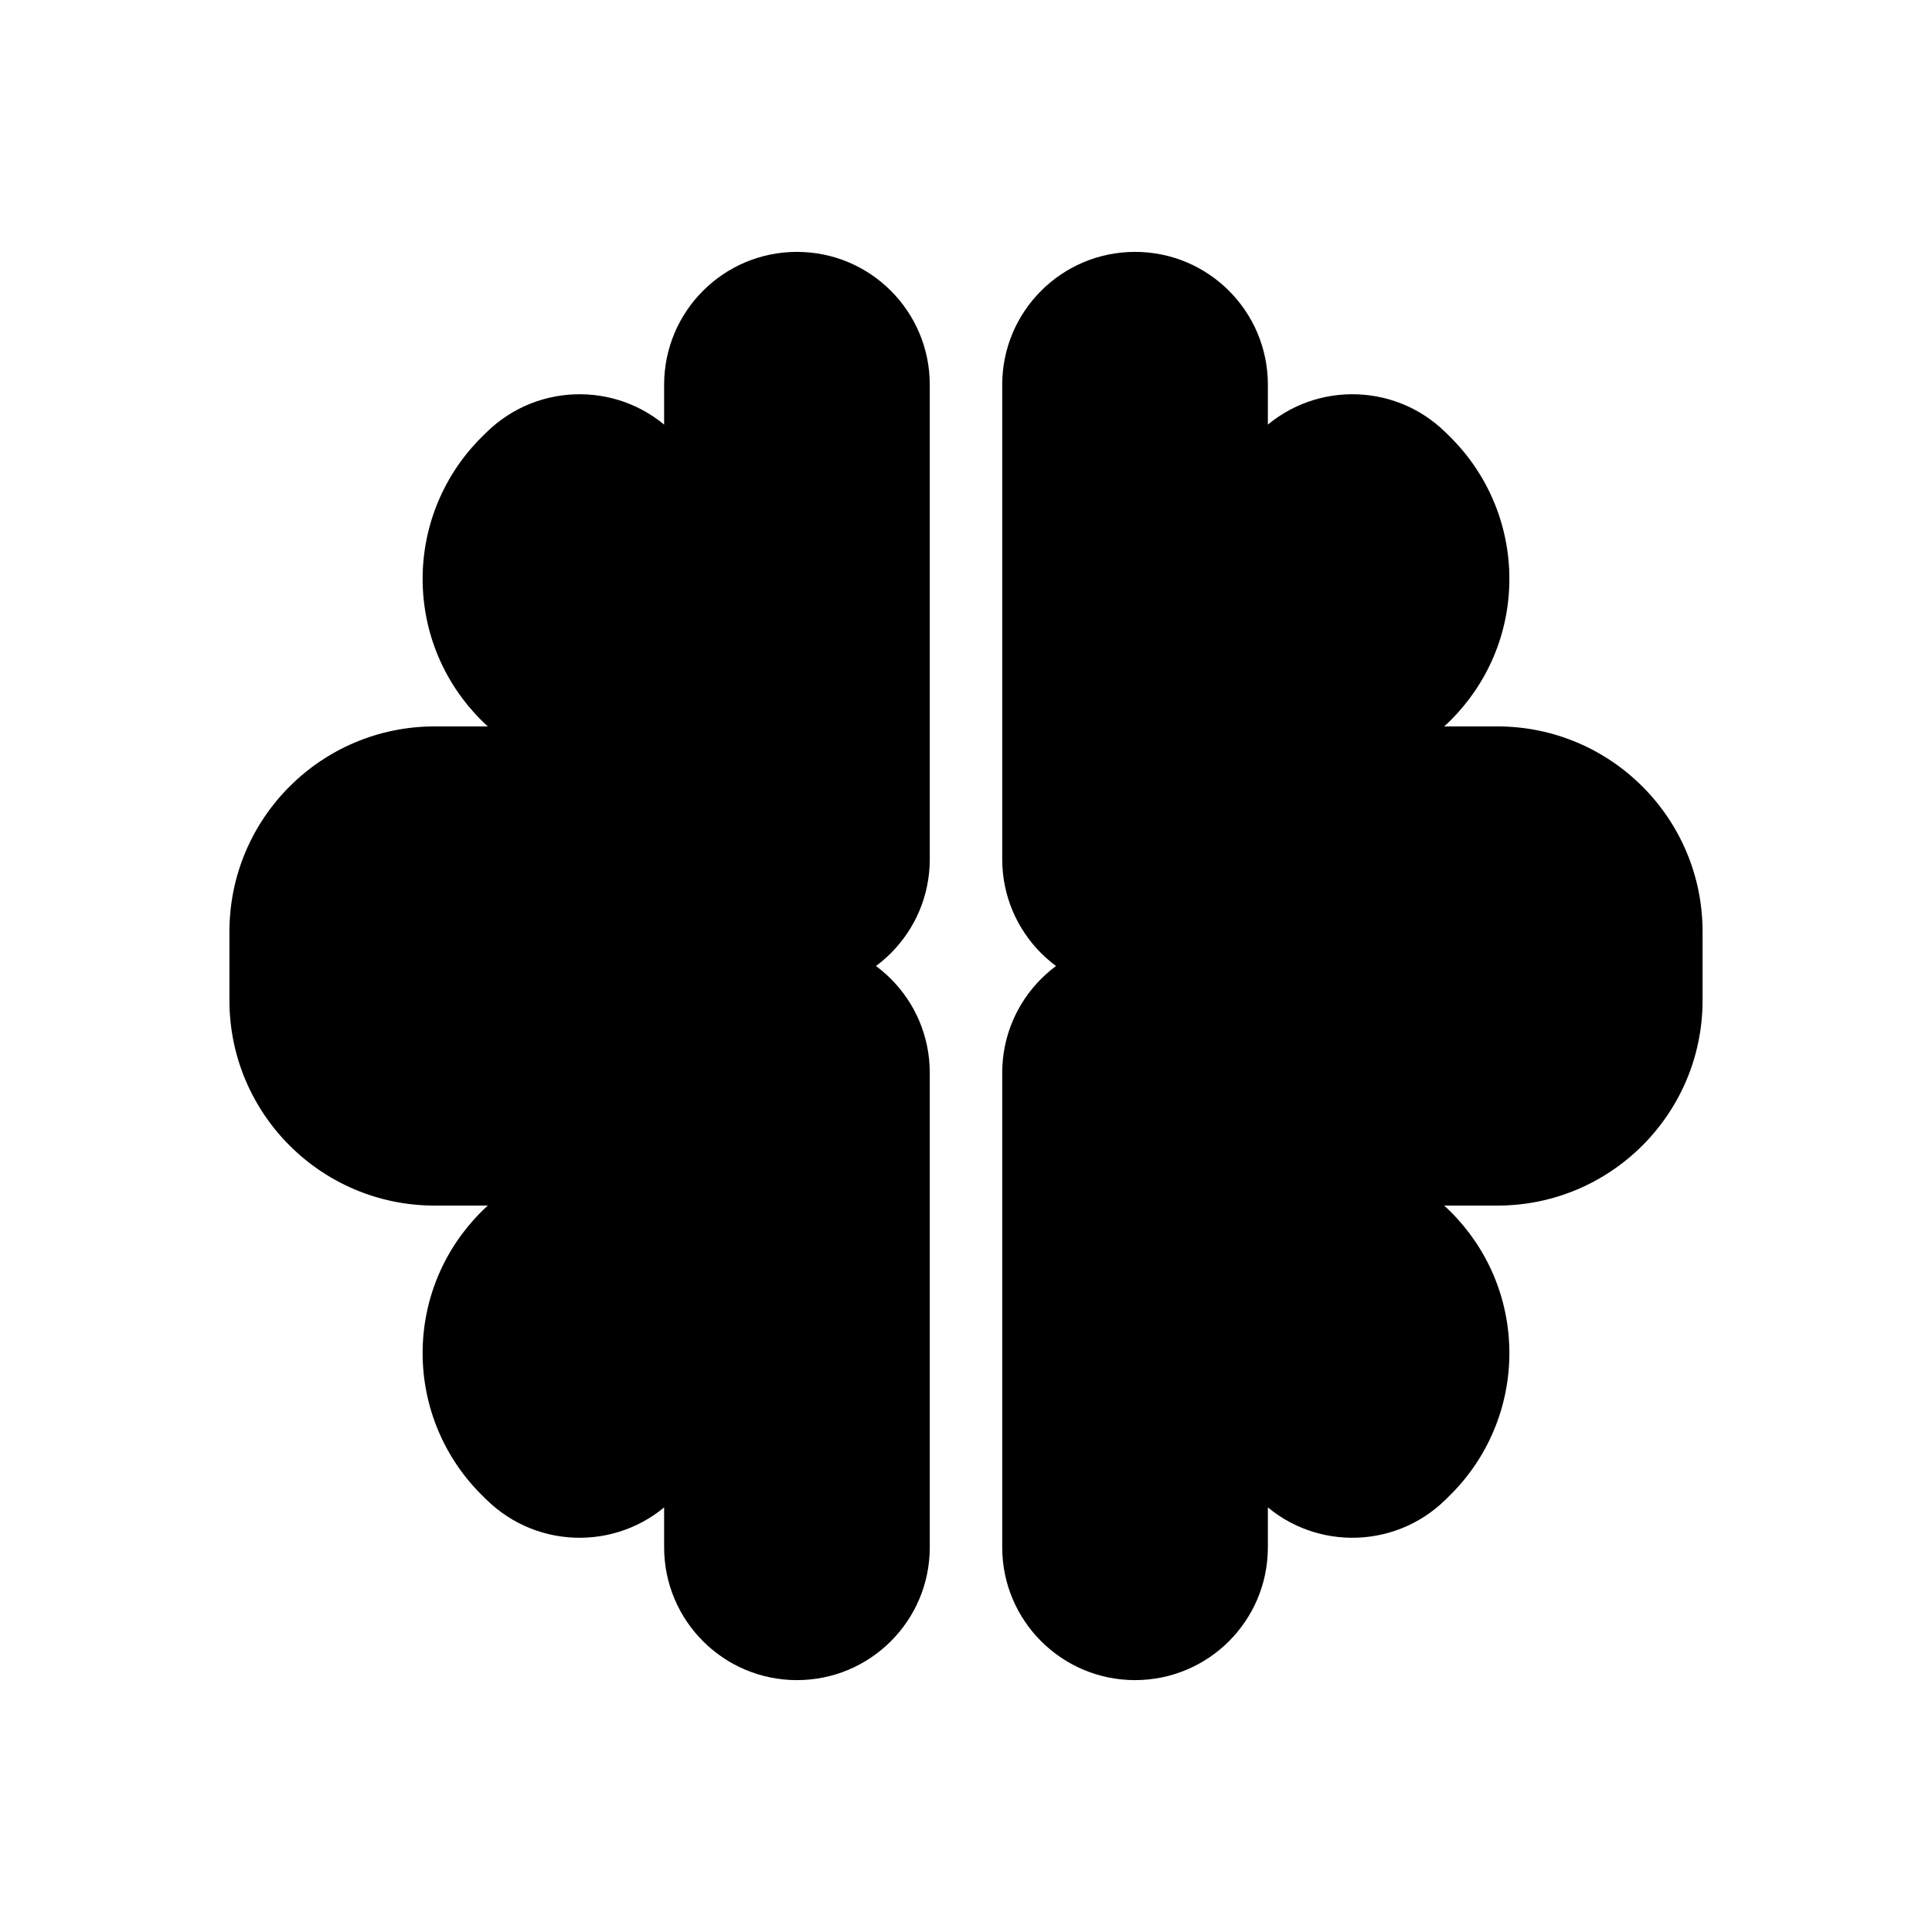 <svg viewBox="0 0 80 80" fill="none">
  <path fill-rule="evenodd" clip-rule="evenodd" d="M19 40.421L33 40.421C35.209 40.421 37 42.212 37 44.421L37 53.263L37 64.07C37 66.279 35.209 68.07 33 68.07C30.791 68.07 29 66.279 29 64.07L29 57.263L27.895 57.263C28.196 58.553 27.85 59.964 26.853 60.979C25.305 62.555 22.773 62.577 21.197 61.029L21.025 60.86C19.73 59.588 19 57.848 19 56.032C19 52.294 22.03 49.263 25.769 49.263L29 49.263L29 48.421L18 48.421C14.134 48.421 11 45.287 11 41.421L11 40L11 38.579C11 34.713 14.134 31.579 18 31.579L29 31.579L29 30.737L25.769 30.737C22.03 30.737 19 27.707 19 23.968C19 22.152 19.73 20.413 21.025 19.14L21.197 18.971C22.773 17.423 25.305 17.446 26.853 19.021C27.85 20.036 28.196 21.447 27.895 22.737L29 22.737L29 15.93C29 13.721 30.791 11.93 33 11.93C35.209 11.93 37 13.721 37 15.93L37 26.737L37 35.579C37 37.788 35.209 39.579 33 39.579L19 39.579L19 40L19 40.421Z" fill="currentColor" />
  <path d="M19 40.421L17.5 40.421C17.5 41.25 18.172 41.921 19 41.921L19 40.421ZM29 64.07L27.5 64.07L29 64.07ZM29 57.263L30.5 57.263C30.5 56.435 29.828 55.763 29 55.763L29 57.263ZM27.895 57.263L27.895 55.763C27.437 55.763 27.005 55.972 26.72 56.331C26.436 56.689 26.33 57.158 26.434 57.604L27.895 57.263ZM26.853 60.979L27.923 62.03L27.923 62.03L26.853 60.979ZM21.197 61.029L22.248 59.959L22.248 59.959L21.197 61.029ZM21.025 60.86L19.974 61.93L19.974 61.93L21.025 60.86ZM29 49.263L29 50.763C29.828 50.763 30.5 50.092 30.5 49.263L29 49.263ZM29 48.421L30.5 48.421C30.5 47.593 29.828 46.921 29 46.921L29 48.421ZM11 41.421L12.5 41.421L11 41.421ZM11 40L9.5 40L11 40ZM11 38.579L12.5 38.579L11 38.579ZM29 31.579L29 33.079C29.828 33.079 30.5 32.407 30.5 31.579L29 31.579ZM29 30.737L30.5 30.737C30.5 30.339 30.342 29.958 30.061 29.676C29.779 29.395 29.398 29.237 29 29.237L29 30.737ZM21.025 19.14L19.974 18.07L19.974 18.07L21.025 19.14ZM21.197 18.971L22.248 20.041L22.248 20.041L21.197 18.971ZM26.853 19.021L25.783 20.073L25.783 20.073L26.853 19.021ZM27.895 22.737L26.434 22.396C26.33 22.842 26.436 23.311 26.72 23.669C27.005 24.028 27.437 24.237 27.895 24.237L27.895 22.737ZM29 22.737L29 24.237C29.398 24.237 29.779 24.079 30.061 23.798C30.342 23.516 30.5 23.135 30.5 22.737L29 22.737ZM29 15.93L27.5 15.93L29 15.93ZM19 39.579L19 38.079C18.172 38.079 17.5 38.751 17.5 39.579L19 39.579ZM19 40L17.5 40L19 40ZM33 38.921L19 38.921L19 41.921L33 41.921L33 38.921ZM38.5 44.421C38.5 41.384 36.038 38.921 33 38.921L33 41.921C34.381 41.921 35.5 43.041 35.5 44.421L38.5 44.421ZM38.5 53.263L38.5 44.421L35.5 44.421L35.5 53.263L38.5 53.263ZM38.5 64.07L38.5 53.263L35.5 53.263L35.5 64.07L38.5 64.07ZM33 69.57C36.038 69.57 38.5 67.108 38.5 64.07L35.5 64.07C35.5 65.451 34.381 66.57 33 66.57L33 69.57ZM27.5 64.07C27.5 67.108 29.962 69.57 33 69.57L33 66.57C31.619 66.57 30.5 65.451 30.5 64.07L27.5 64.07ZM27.5 57.263L27.5 64.07L30.5 64.07L30.5 57.263L27.5 57.263ZM27.895 58.763L29 58.763L29 55.763L27.895 55.763L27.895 58.763ZM27.923 62.03C29.295 60.634 29.768 58.691 29.356 56.923L26.434 57.604C26.623 58.414 26.405 59.295 25.783 59.928L27.923 62.03ZM20.145 62.099C22.312 64.228 25.795 64.197 27.923 62.03L25.783 59.928C24.816 60.913 23.233 60.926 22.248 59.959L20.145 62.099ZM19.974 61.93L20.145 62.099L22.248 59.959L22.076 59.79L19.974 61.93ZM17.5 56.032C17.5 58.25 18.391 60.376 19.974 61.93L22.076 59.79C21.068 58.8 20.5 57.445 20.5 56.032L17.5 56.032ZM25.769 47.763C21.202 47.763 17.5 51.465 17.5 56.032L20.5 56.032C20.5 53.122 22.859 50.763 25.769 50.763L25.769 47.763ZM29 47.763L25.769 47.763L25.769 50.763L29 50.763L29 47.763ZM27.5 48.421L27.5 49.263L30.5 49.263L30.5 48.421L27.5 48.421ZM18 49.921L29 49.921L29 46.921L18 46.921L18 49.921ZM9.5 41.421C9.5 46.116 13.306 49.921 18 49.921L18 46.921C14.962 46.921 12.5 44.459 12.5 41.421L9.5 41.421ZM9.5 40L9.5 41.421L12.5 41.421L12.5 40L9.5 40ZM9.5 38.579L9.5 40L12.5 40L12.5 38.579L9.5 38.579ZM18 30.079C13.306 30.079 9.5 33.885 9.5 38.579L12.5 38.579C12.5 35.541 14.962 33.079 18 33.079L18 30.079ZM29 30.079L18 30.079L18 33.079L29 33.079L29 30.079ZM27.5 30.737L27.5 31.579L30.5 31.579L30.5 30.737L27.5 30.737ZM25.769 32.237L29 32.237L29 29.237L25.769 29.237L25.769 32.237ZM17.5 23.968C17.5 28.535 21.202 32.237 25.769 32.237L25.769 29.237C22.859 29.237 20.5 26.878 20.5 23.968L17.5 23.968ZM19.974 18.07C18.391 19.625 17.5 21.75 17.5 23.968L20.5 23.968C20.5 22.555 21.068 21.201 22.076 20.21L19.974 18.07ZM20.145 17.901L19.974 18.07L22.076 20.21L22.248 20.041L20.145 17.901ZM27.923 17.97C25.795 15.803 22.312 15.773 20.145 17.901L22.248 20.041C23.233 19.074 24.816 19.088 25.783 20.073L27.923 17.97ZM29.356 23.078C29.768 21.309 29.295 19.366 27.923 17.97L25.783 20.073C26.405 20.706 26.623 21.586 26.434 22.396L29.356 23.078ZM29 21.237L27.895 21.237L27.895 24.237L29 24.237L29 21.237ZM27.5 15.93L27.5 22.737L30.5 22.737L30.5 15.93L27.5 15.93ZM33 10.43C29.962 10.43 27.5 12.892 27.5 15.93L30.5 15.93C30.5 14.549 31.619 13.43 33 13.43L33 10.43ZM38.5 15.93C38.5 12.892 36.038 10.43 33 10.43L33 13.43C34.381 13.43 35.5 14.549 35.5 15.93L38.5 15.93ZM38.5 26.737L38.5 15.93L35.5 15.93L35.5 26.737L38.5 26.737ZM38.5 35.579L38.5 26.737L35.5 26.737L35.5 35.579L38.5 35.579ZM33 41.079C36.038 41.079 38.5 38.617 38.5 35.579L35.5 35.579C35.5 36.96 34.381 38.079 33 38.079L33 41.079ZM19 41.079L33 41.079L33 38.079L19 38.079L19 41.079ZM20.5 40L20.5 39.579L17.5 39.579L17.5 40L20.5 40ZM20.5 40.421L20.5 40L17.5 40L17.5 40.421L20.5 40.421Z" fill="currentColor" />
  <path fill-rule="evenodd" clip-rule="evenodd" d="M61 40.421L47 40.421C44.791 40.421 43 42.212 43 44.421L43 53.263L43 64.07C43 66.279 44.791 68.07 47 68.07C49.209 68.07 51 66.279 51 64.07L51 57.263L52.105 57.263C51.804 58.553 52.15 59.964 53.147 60.979C54.695 62.555 57.227 62.577 58.803 61.029L58.975 60.86C60.27 59.588 61 57.848 61 56.032C61 52.294 57.97 49.263 54.231 49.263L51 49.263L51 48.421L62 48.421C65.866 48.421 69 45.287 69 41.421L69 40L69 38.579C69 34.713 65.866 31.579 62 31.579L51 31.579L51 30.737L54.231 30.737C57.97 30.737 61 27.707 61 23.968C61 22.152 60.27 20.413 58.975 19.14L58.803 18.971C57.227 17.423 54.695 17.446 53.147 19.021C52.15 20.036 51.804 21.447 52.105 22.737L51 22.737L51 15.93C51 13.721 49.209 11.93 47 11.93C44.791 11.93 43 13.721 43 15.93L43 26.737L43 35.579C43 37.788 44.791 39.579 47 39.579L61 39.579L61 40L61 40.421Z" fill="currentColor" />
  <path d="M61 40.421L62.5 40.421C62.5 41.25 61.828 41.921 61 41.921L61 40.421ZM51 64.07L52.5 64.07L51 64.07ZM51 57.263L49.5 57.263C49.5 56.865 49.658 56.484 49.939 56.203C50.221 55.921 50.602 55.763 51 55.763L51 57.263ZM52.105 57.263L52.105 55.763C52.563 55.763 52.995 55.972 53.28 56.331C53.564 56.689 53.67 57.158 53.566 57.604L52.105 57.263ZM53.147 60.979L52.077 62.03L52.077 62.03L53.147 60.979ZM58.803 61.029L57.752 59.959L57.752 59.959L58.803 61.029ZM58.975 60.86L60.026 61.93L60.026 61.93L58.975 60.86ZM51 49.263L51 50.763C50.172 50.763 49.5 50.092 49.5 49.263L51 49.263ZM51 48.421L49.5 48.421C49.5 47.593 50.172 46.921 51 46.921L51 48.421ZM69 41.421L67.5 41.421L69 41.421ZM69 40L70.5 40L69 40ZM69 38.579L67.5 38.579L69 38.579ZM51 31.579L51 33.079C50.172 33.079 49.5 32.407 49.5 31.579L51 31.579ZM51 30.737L49.5 30.737C49.5 30.339 49.658 29.958 49.939 29.676C50.221 29.395 50.602 29.237 51 29.237L51 30.737ZM58.975 19.14L60.026 18.07L60.026 18.07L58.975 19.14ZM58.803 18.971L57.752 20.041L57.752 20.041L58.803 18.971ZM53.147 19.021L54.217 20.073L54.217 20.073L53.147 19.021ZM52.105 22.737L53.566 22.396C53.67 22.842 53.564 23.311 53.28 23.669C52.995 24.028 52.563 24.237 52.105 24.237L52.105 22.737ZM51 22.737L51 24.237C50.602 24.237 50.221 24.079 49.939 23.798C49.658 23.516 49.5 23.135 49.5 22.737L51 22.737ZM51 15.93L52.5 15.93L51 15.93ZM61 39.579L61 38.079C61.828 38.079 62.5 38.751 62.5 39.579L61 39.579ZM61 40L62.5 40L61 40ZM47 38.921L61 38.921L61 41.921L47 41.921L47 38.921ZM41.5 44.421C41.5 41.384 43.962 38.921 47 38.921L47 41.921C45.619 41.921 44.5 43.041 44.5 44.421L41.5 44.421ZM41.5 53.263L41.5 44.421L44.5 44.421L44.5 53.263L41.5 53.263ZM41.5 64.07L41.5 53.263L44.5 53.263L44.5 64.07L41.5 64.07ZM47 69.57C43.962 69.57 41.5 67.108 41.5 64.07L44.5 64.07C44.5 65.451 45.619 66.57 47 66.57L47 69.57ZM52.5 64.07C52.5 67.108 50.038 69.57 47 69.57L47 66.57C48.381 66.57 49.5 65.451 49.5 64.07L52.5 64.07ZM52.5 57.263L52.5 64.07L49.5 64.07L49.5 57.263L52.5 57.263ZM52.105 58.763L51 58.763L51 55.763L52.105 55.763L52.105 58.763ZM52.077 62.03C50.705 60.634 50.232 58.691 50.644 56.923L53.566 57.604C53.377 58.414 53.595 59.295 54.217 59.928L52.077 62.03ZM59.855 62.099C57.688 64.228 54.205 64.197 52.077 62.03L54.217 59.928C55.184 60.913 56.767 60.926 57.752 59.959L59.855 62.099ZM60.026 61.93L59.855 62.099L57.752 59.959L57.924 59.79L60.026 61.93ZM62.5 56.032C62.5 58.25 61.609 60.376 60.026 61.93L57.924 59.79C58.932 58.8 59.5 57.445 59.5 56.032L62.5 56.032ZM54.231 47.763C58.798 47.763 62.5 51.465 62.5 56.032L59.5 56.032C59.5 53.122 57.141 50.763 54.231 50.763L54.231 47.763ZM51 47.763L54.231 47.763L54.231 50.763L51 50.763L51 47.763ZM52.5 48.421L52.5 49.263L49.5 49.263L49.5 48.421L52.5 48.421ZM62 49.921L51 49.921L51 46.921L62 46.921L62 49.921ZM70.5 41.421C70.5 46.116 66.694 49.921 62 49.921L62 46.921C65.038 46.921 67.5 44.459 67.5 41.421L70.5 41.421ZM70.5 40L70.5 41.421L67.5 41.421L67.5 40L70.5 40ZM70.5 38.579L70.5 40L67.5 40L67.5 38.579L70.5 38.579ZM62 30.079C66.694 30.079 70.5 33.885 70.5 38.579L67.5 38.579C67.5 35.541 65.038 33.079 62 33.079L62 30.079ZM51 30.079L62 30.079L62 33.079L51 33.079L51 30.079ZM52.5 30.737L52.5 31.579L49.5 31.579L49.5 30.737L52.5 30.737ZM54.231 32.237L51 32.237L51 29.237L54.231 29.237L54.231 32.237ZM62.5 23.968C62.5 28.535 58.798 32.237 54.231 32.237L54.231 29.237C57.141 29.237 59.5 26.878 59.5 23.968L62.5 23.968ZM60.026 18.07C61.609 19.625 62.5 21.75 62.5 23.968L59.5 23.968C59.5 22.555 58.932 21.201 57.924 20.21L60.026 18.07ZM59.855 17.901L60.026 18.07L57.924 20.21L57.752 20.041L59.855 17.901ZM52.077 17.97C54.205 15.803 57.688 15.773 59.855 17.901L57.752 20.041C56.767 19.074 55.184 19.088 54.217 20.073L52.077 17.97ZM50.644 23.078C50.232 21.309 50.705 19.366 52.077 17.97L54.217 20.073C53.595 20.706 53.377 21.586 53.566 22.396L50.644 23.078ZM51 21.237L52.105 21.237L52.105 24.237L51 24.237L51 21.237ZM52.5 15.93L52.5 22.737L49.5 22.737L49.5 15.93L52.5 15.93ZM47 10.43C50.038 10.43 52.5 12.892 52.5 15.93L49.5 15.93C49.5 14.549 48.381 13.43 47 13.43L47 10.43ZM41.5 15.93C41.5 12.892 43.962 10.43 47 10.43L47 13.43C45.619 13.43 44.5 14.549 44.5 15.93L41.5 15.93ZM41.5 26.737L41.5 15.93L44.5 15.93L44.5 26.737L41.5 26.737ZM41.5 35.579L41.5 26.737L44.5 26.737L44.5 35.579L41.5 35.579ZM47 41.079C43.962 41.079 41.5 38.617 41.5 35.579L44.5 35.579C44.5 36.96 45.619 38.079 47 38.079L47 41.079ZM61 41.079L47 41.079L47 38.079L61 38.079L61 41.079ZM59.5 40L59.5 39.579L62.5 39.579L62.5 40L59.5 40ZM59.5 40.421L59.5 40L62.5 40L62.5 40.421L59.5 40.421Z" fill="currentColor" />
</svg>